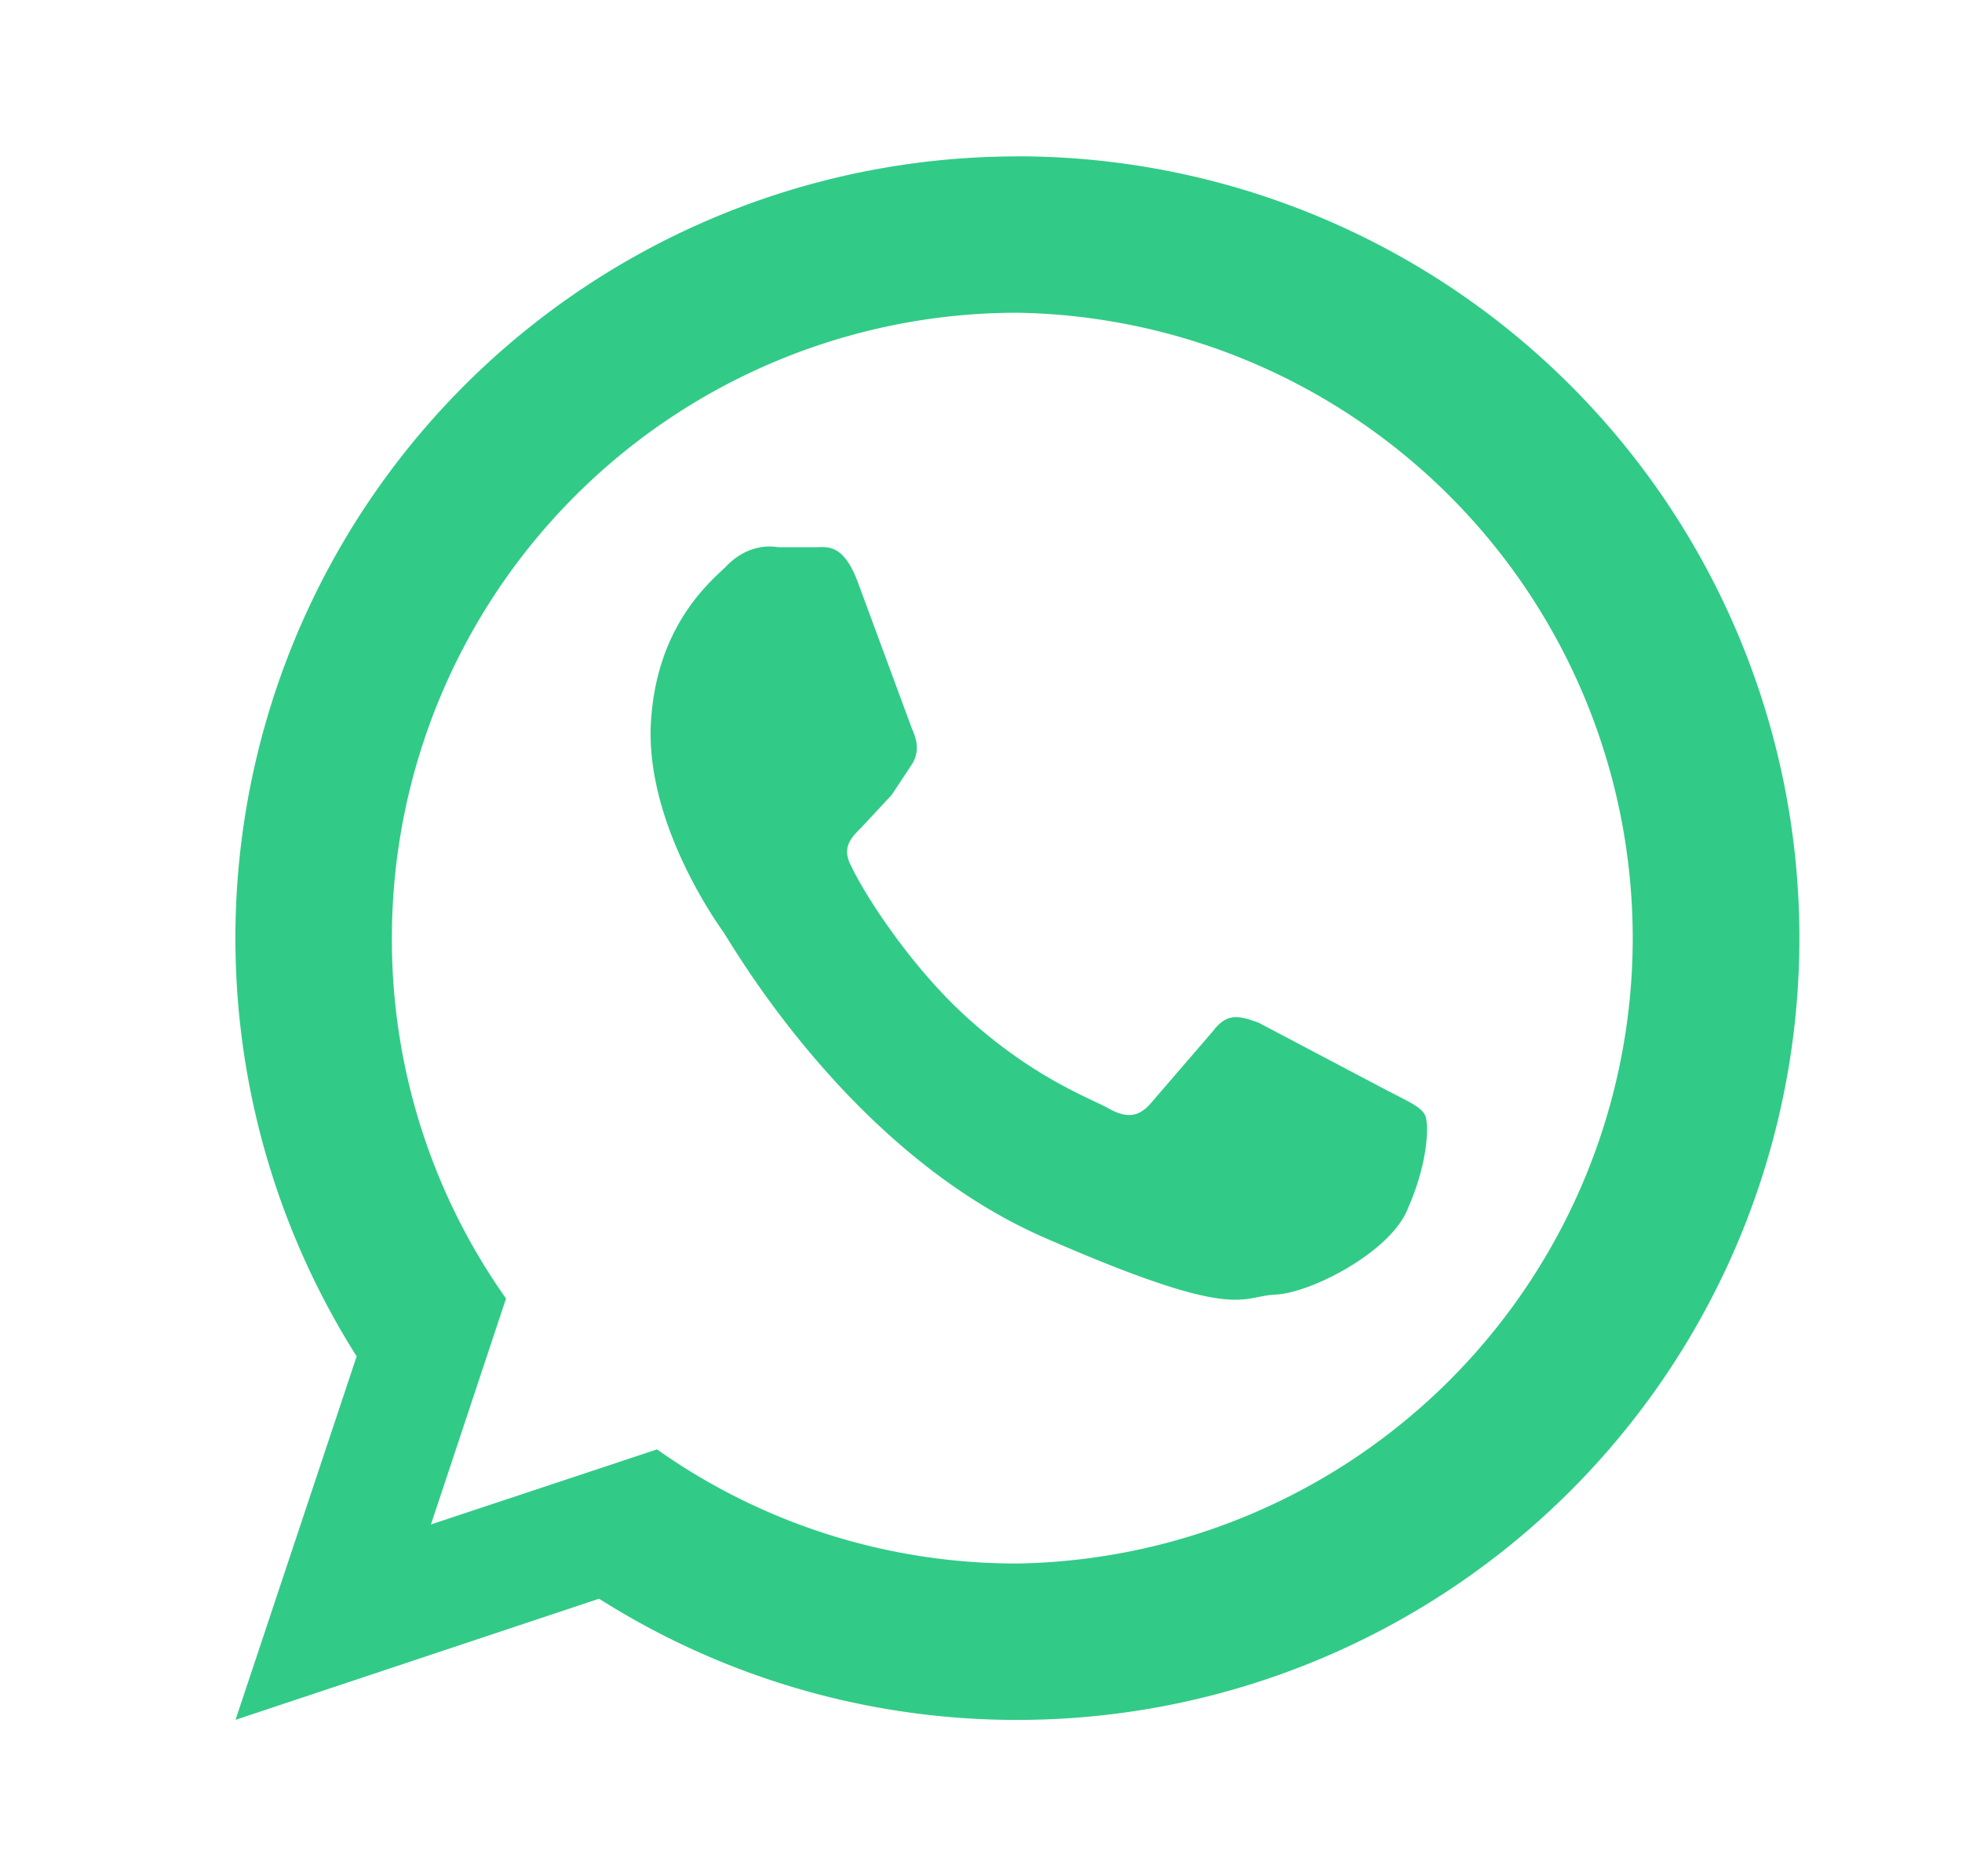 <svg width="23" height="22" viewBox="0 0 23 22" fill="none" xmlns="http://www.w3.org/2000/svg"><path d="M16.282 12.797c.229.119.375.183.421.275.055.1.037.559-.192 1.081-.184.514-1.137 1.009-1.559 1.027-.421.018-.43.33-2.713-.67-2.282-.998-3.657-3.437-3.767-3.593-.11-.155-.88-1.265-.844-2.392.046-1.118.633-1.65.871-1.87.22-.238.468-.266.623-.238h.431c.138 0 .33-.055.504.412l.633 1.714c.055.12.092.257.01.404l-.248.375-.358.385c-.11.11-.238.23-.11.459.11.238.568.999 1.21 1.631.834.807 1.568 1.073 1.788 1.192.22.128.357.11.495-.037l.742-.861c.174-.23.32-.174.532-.101l1.53.807zM11.927 1.833a9.166 9.166 0 1 1 0 18.334 9.138 9.138 0 0 1-4.904-1.421l-4.262 1.42 1.42-4.262a9.167 9.167 0 0 1 7.746-14.07zm0 1.834A7.333 7.333 0 0 0 4.594 11a7.29 7.29 0 0 0 1.338 4.226l-.88 2.649 2.65-.88a7.287 7.287 0 0 0 4.225 1.338 7.334 7.334 0 0 0 0-14.666z" fill="#31CB87"/></svg>